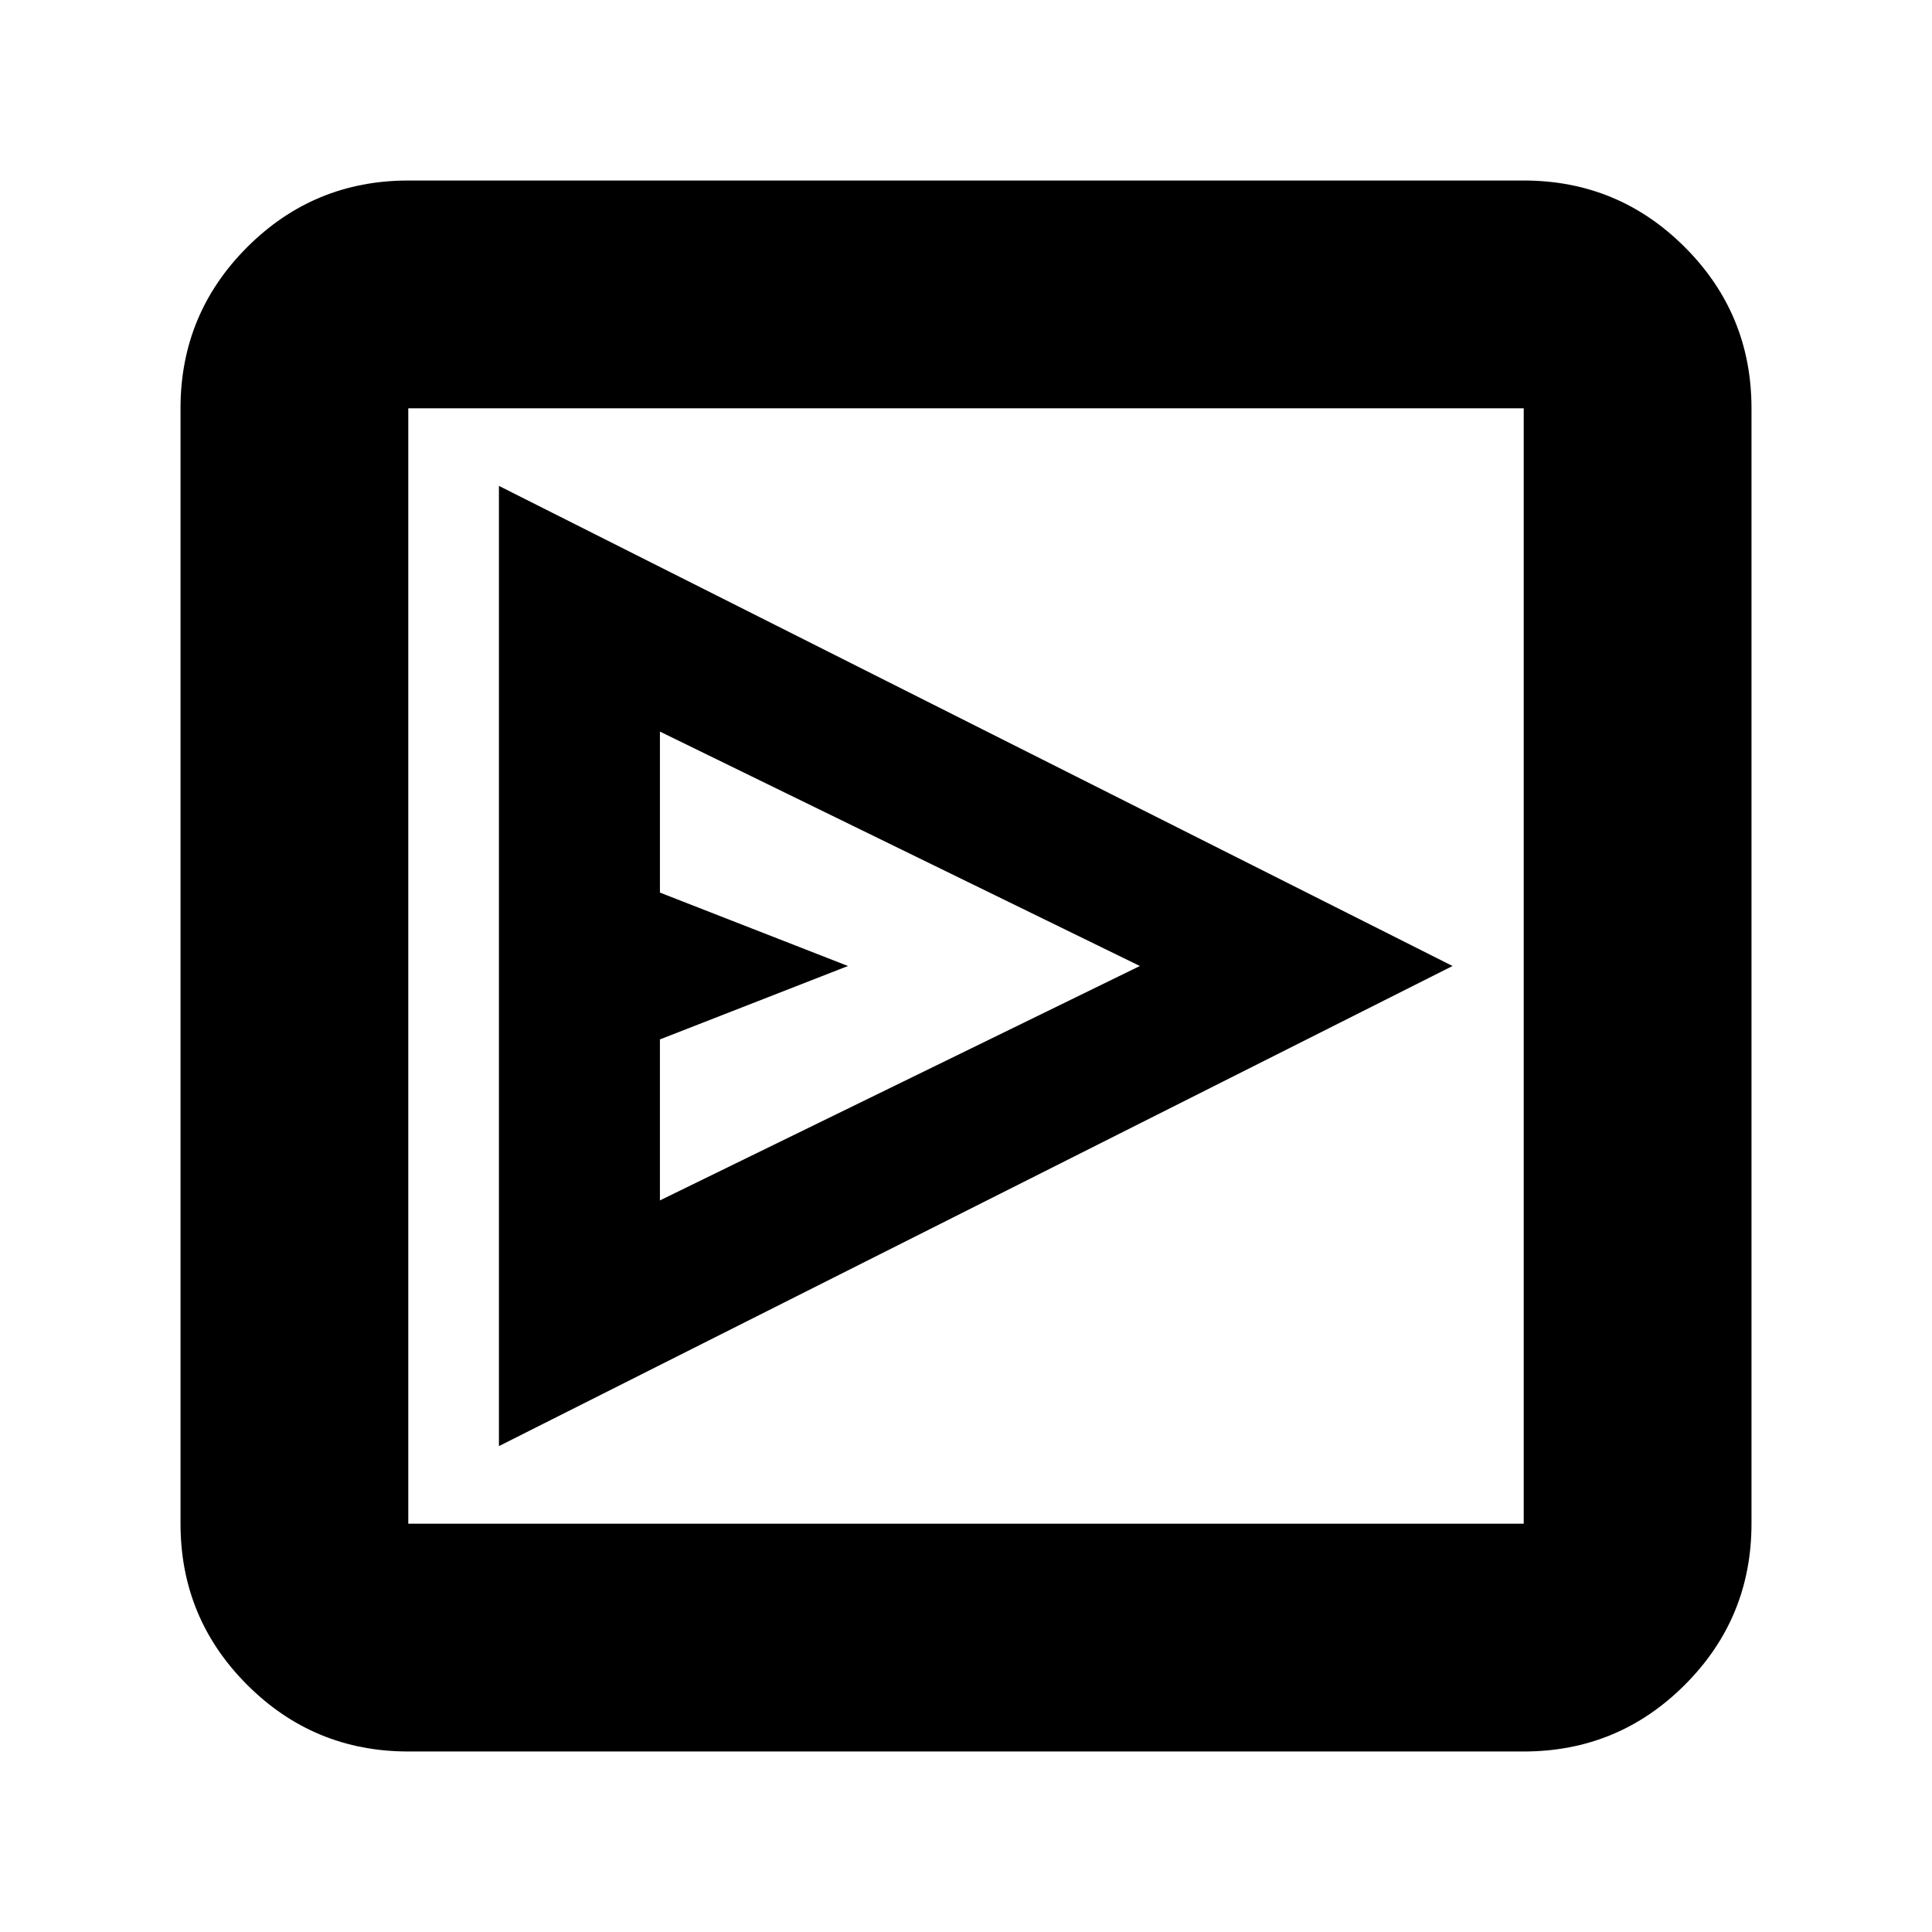 <svg xmlns="http://www.w3.org/2000/svg" height="24" viewBox="0 -960 960 960" width="24"><path d="M247.913-241.435 721.761-480 247.913-718.565v477.13Zm80-122.087v-80L421.348-480l-93.435-36.478v-80L566.391-480 327.913-363.522ZM202.87-89.696q-46.93 0-80.052-33.122-33.122-33.122-33.122-80.052v-554.26q0-46.93 33.122-80.052 33.122-33.122 80.052-33.122h554.26q46.93 0 80.052 33.122 33.122 33.122 33.122 80.052v554.26q0 46.93-33.122 80.052-33.122 33.122-80.052 33.122H202.87Zm0-113.174h554.26v-554.26H202.87v554.26Zm0-554.26v554.26-554.26Z"/></svg>